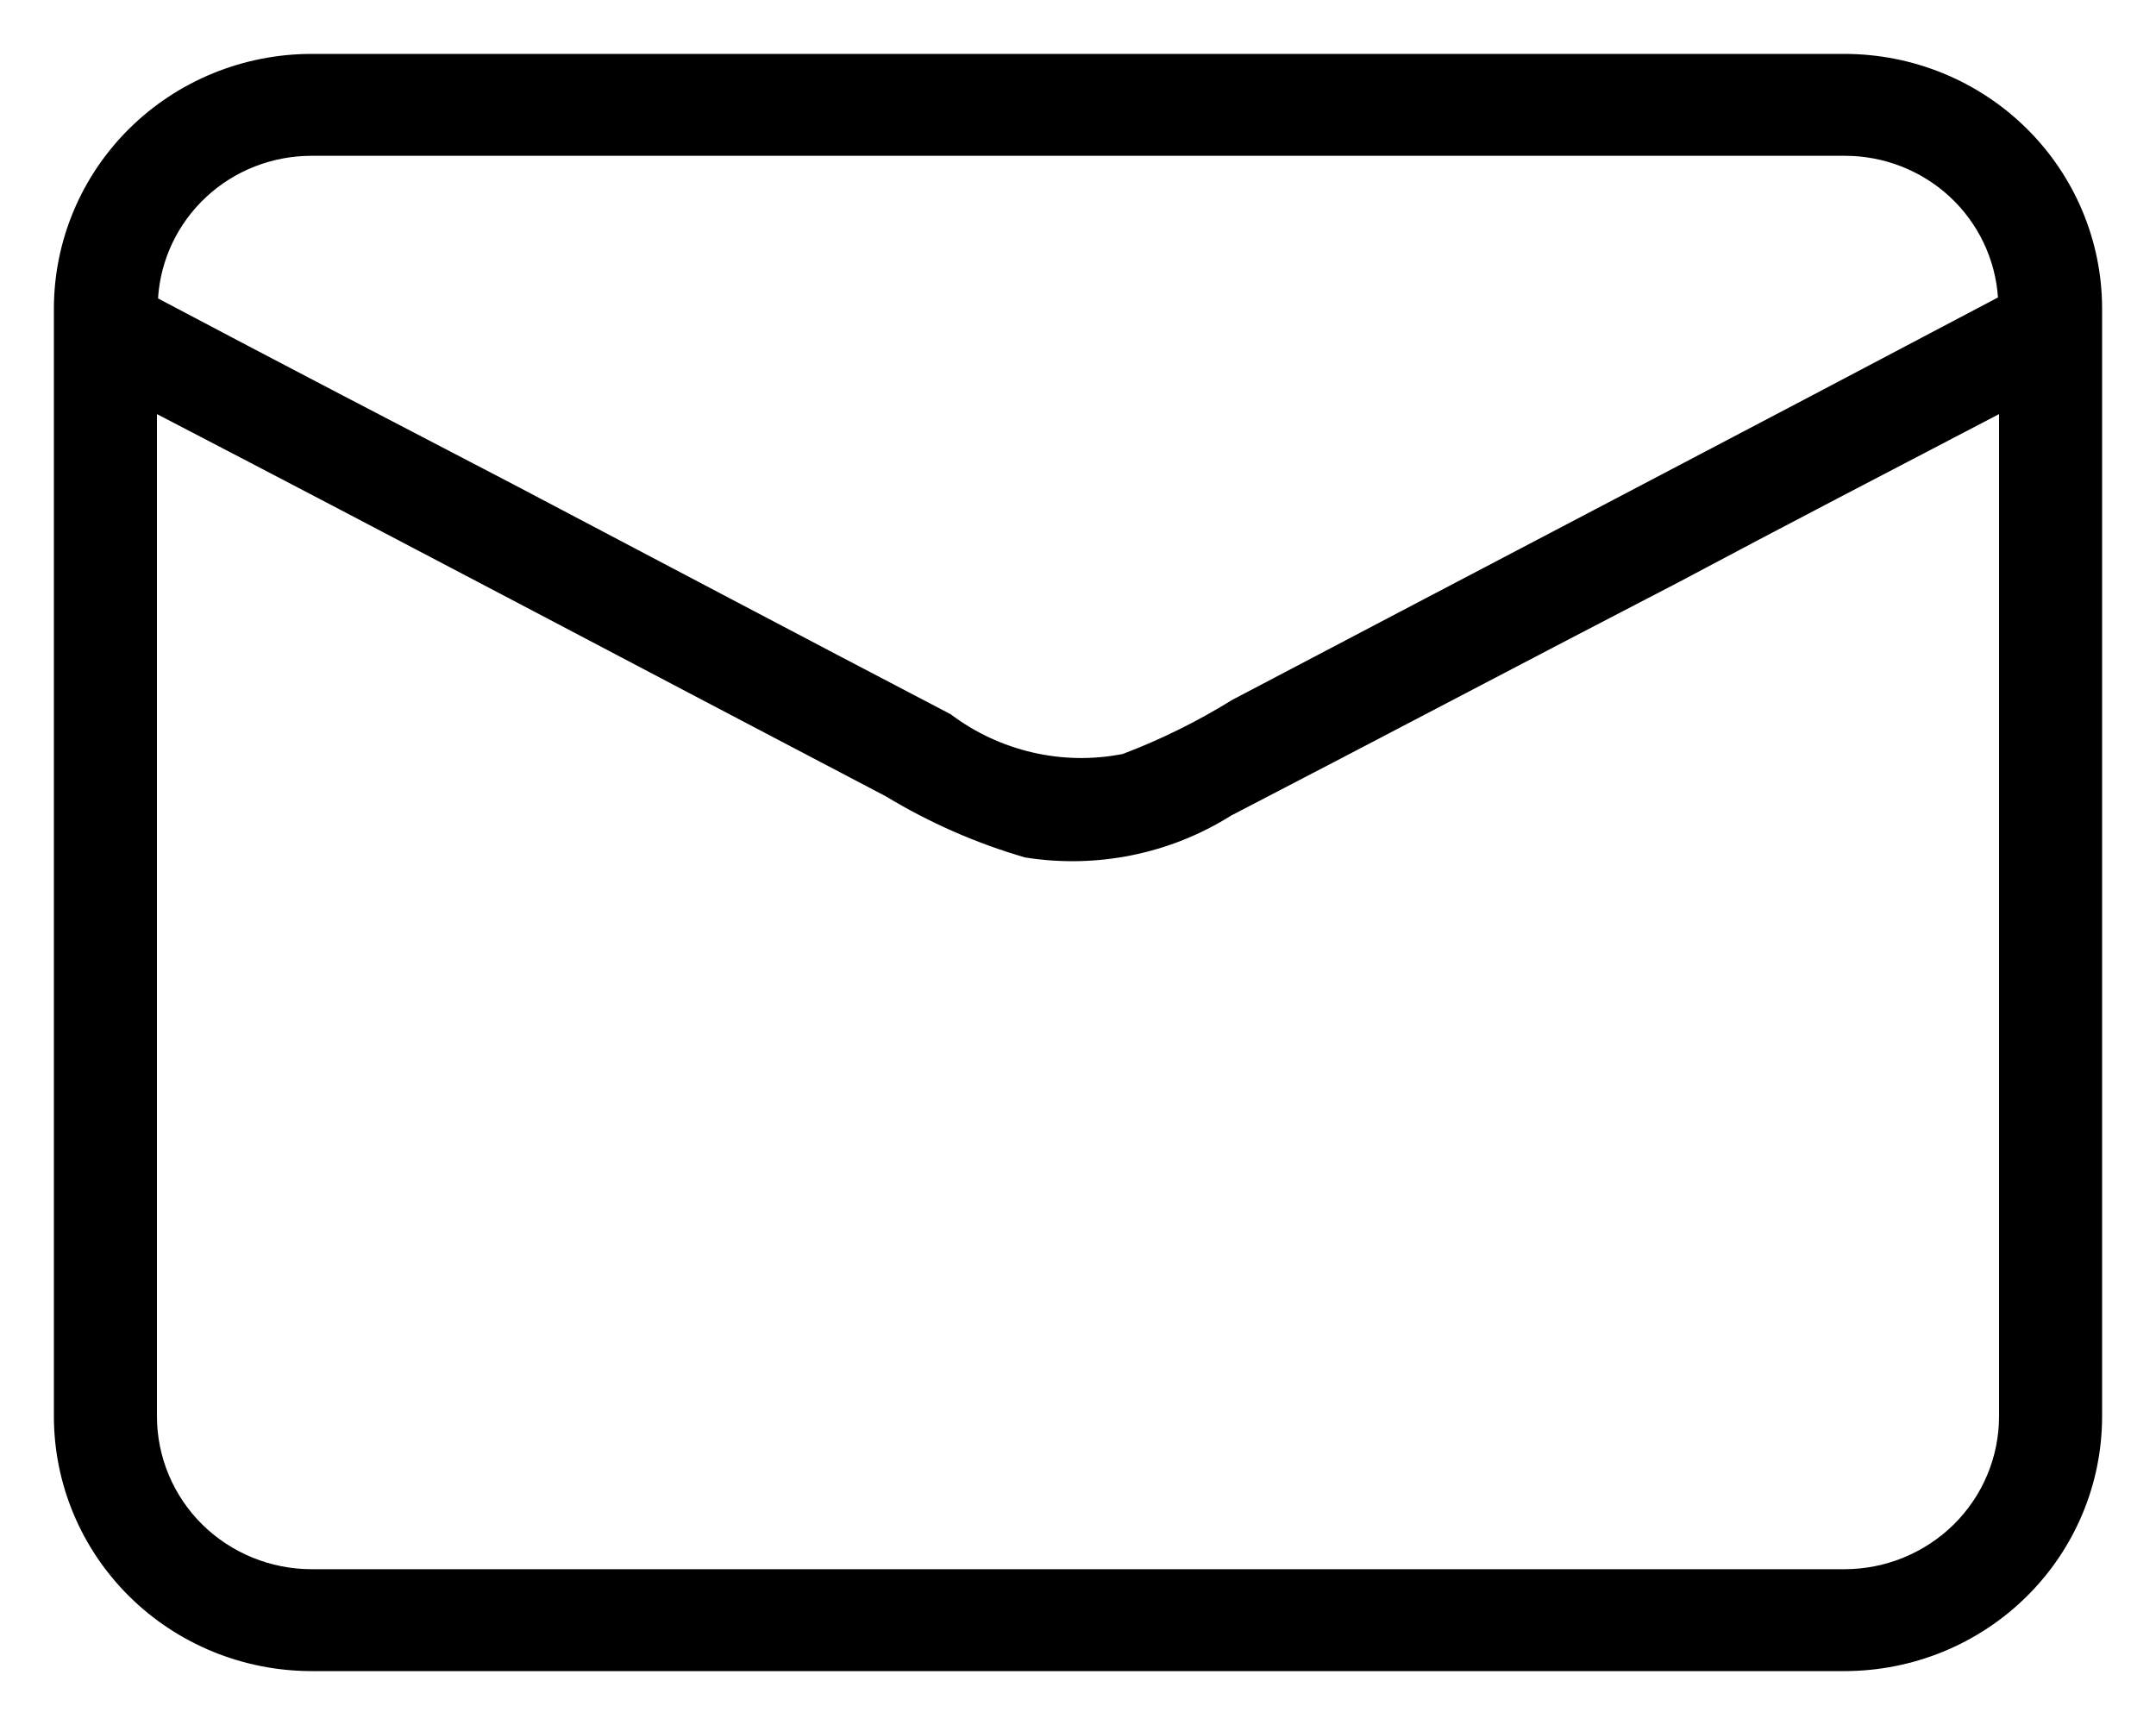 <svg width="20" height="16" viewBox="0 0 20 16" fill="none" xmlns="http://www.w3.org/2000/svg">
<path id="Vector" d="M17.11 0.5H2.891C2.257 0.5 1.648 0.749 1.2 1.192C0.752 1.635 0.5 2.236 0.5 2.863V13.137C0.5 13.764 0.752 14.365 1.2 14.808C1.648 15.251 2.257 15.5 2.891 15.5H17.11C17.744 15.5 18.352 15.251 18.8 14.808C19.248 14.365 19.5 13.764 19.5 13.137V2.863C19.5 2.236 19.248 1.635 18.8 1.192C18.352 0.749 17.744 0.5 17.11 0.5ZM2.891 1.445H17.11C17.471 1.444 17.82 1.579 18.085 1.823C18.349 2.067 18.51 2.402 18.534 2.759C16.172 4.007 13.801 5.245 11.43 6.492C11.109 6.691 10.769 6.859 10.416 6.993C10.139 7.048 9.853 7.043 9.577 6.979C9.302 6.915 9.044 6.795 8.819 6.625C7.461 5.916 6.103 5.198 4.755 4.489C3.665 3.922 2.556 3.345 1.466 2.768C1.488 2.41 1.648 2.073 1.913 1.827C2.177 1.581 2.527 1.445 2.891 1.445ZM18.544 13.137C18.544 13.513 18.393 13.874 18.124 14.14C17.855 14.405 17.49 14.555 17.11 14.555H2.891C2.51 14.555 2.145 14.405 1.876 14.14C1.607 13.874 1.456 13.513 1.456 13.137V3.841C3.713 5.013 5.96 6.204 8.217 7.386C8.62 7.63 9.054 7.821 9.508 7.953C10.171 8.059 10.852 7.922 11.42 7.565C12.806 6.847 14.183 6.119 15.57 5.401C16.564 4.871 17.549 4.361 18.544 3.841V13.137Z" fill="black"/>
</svg>

